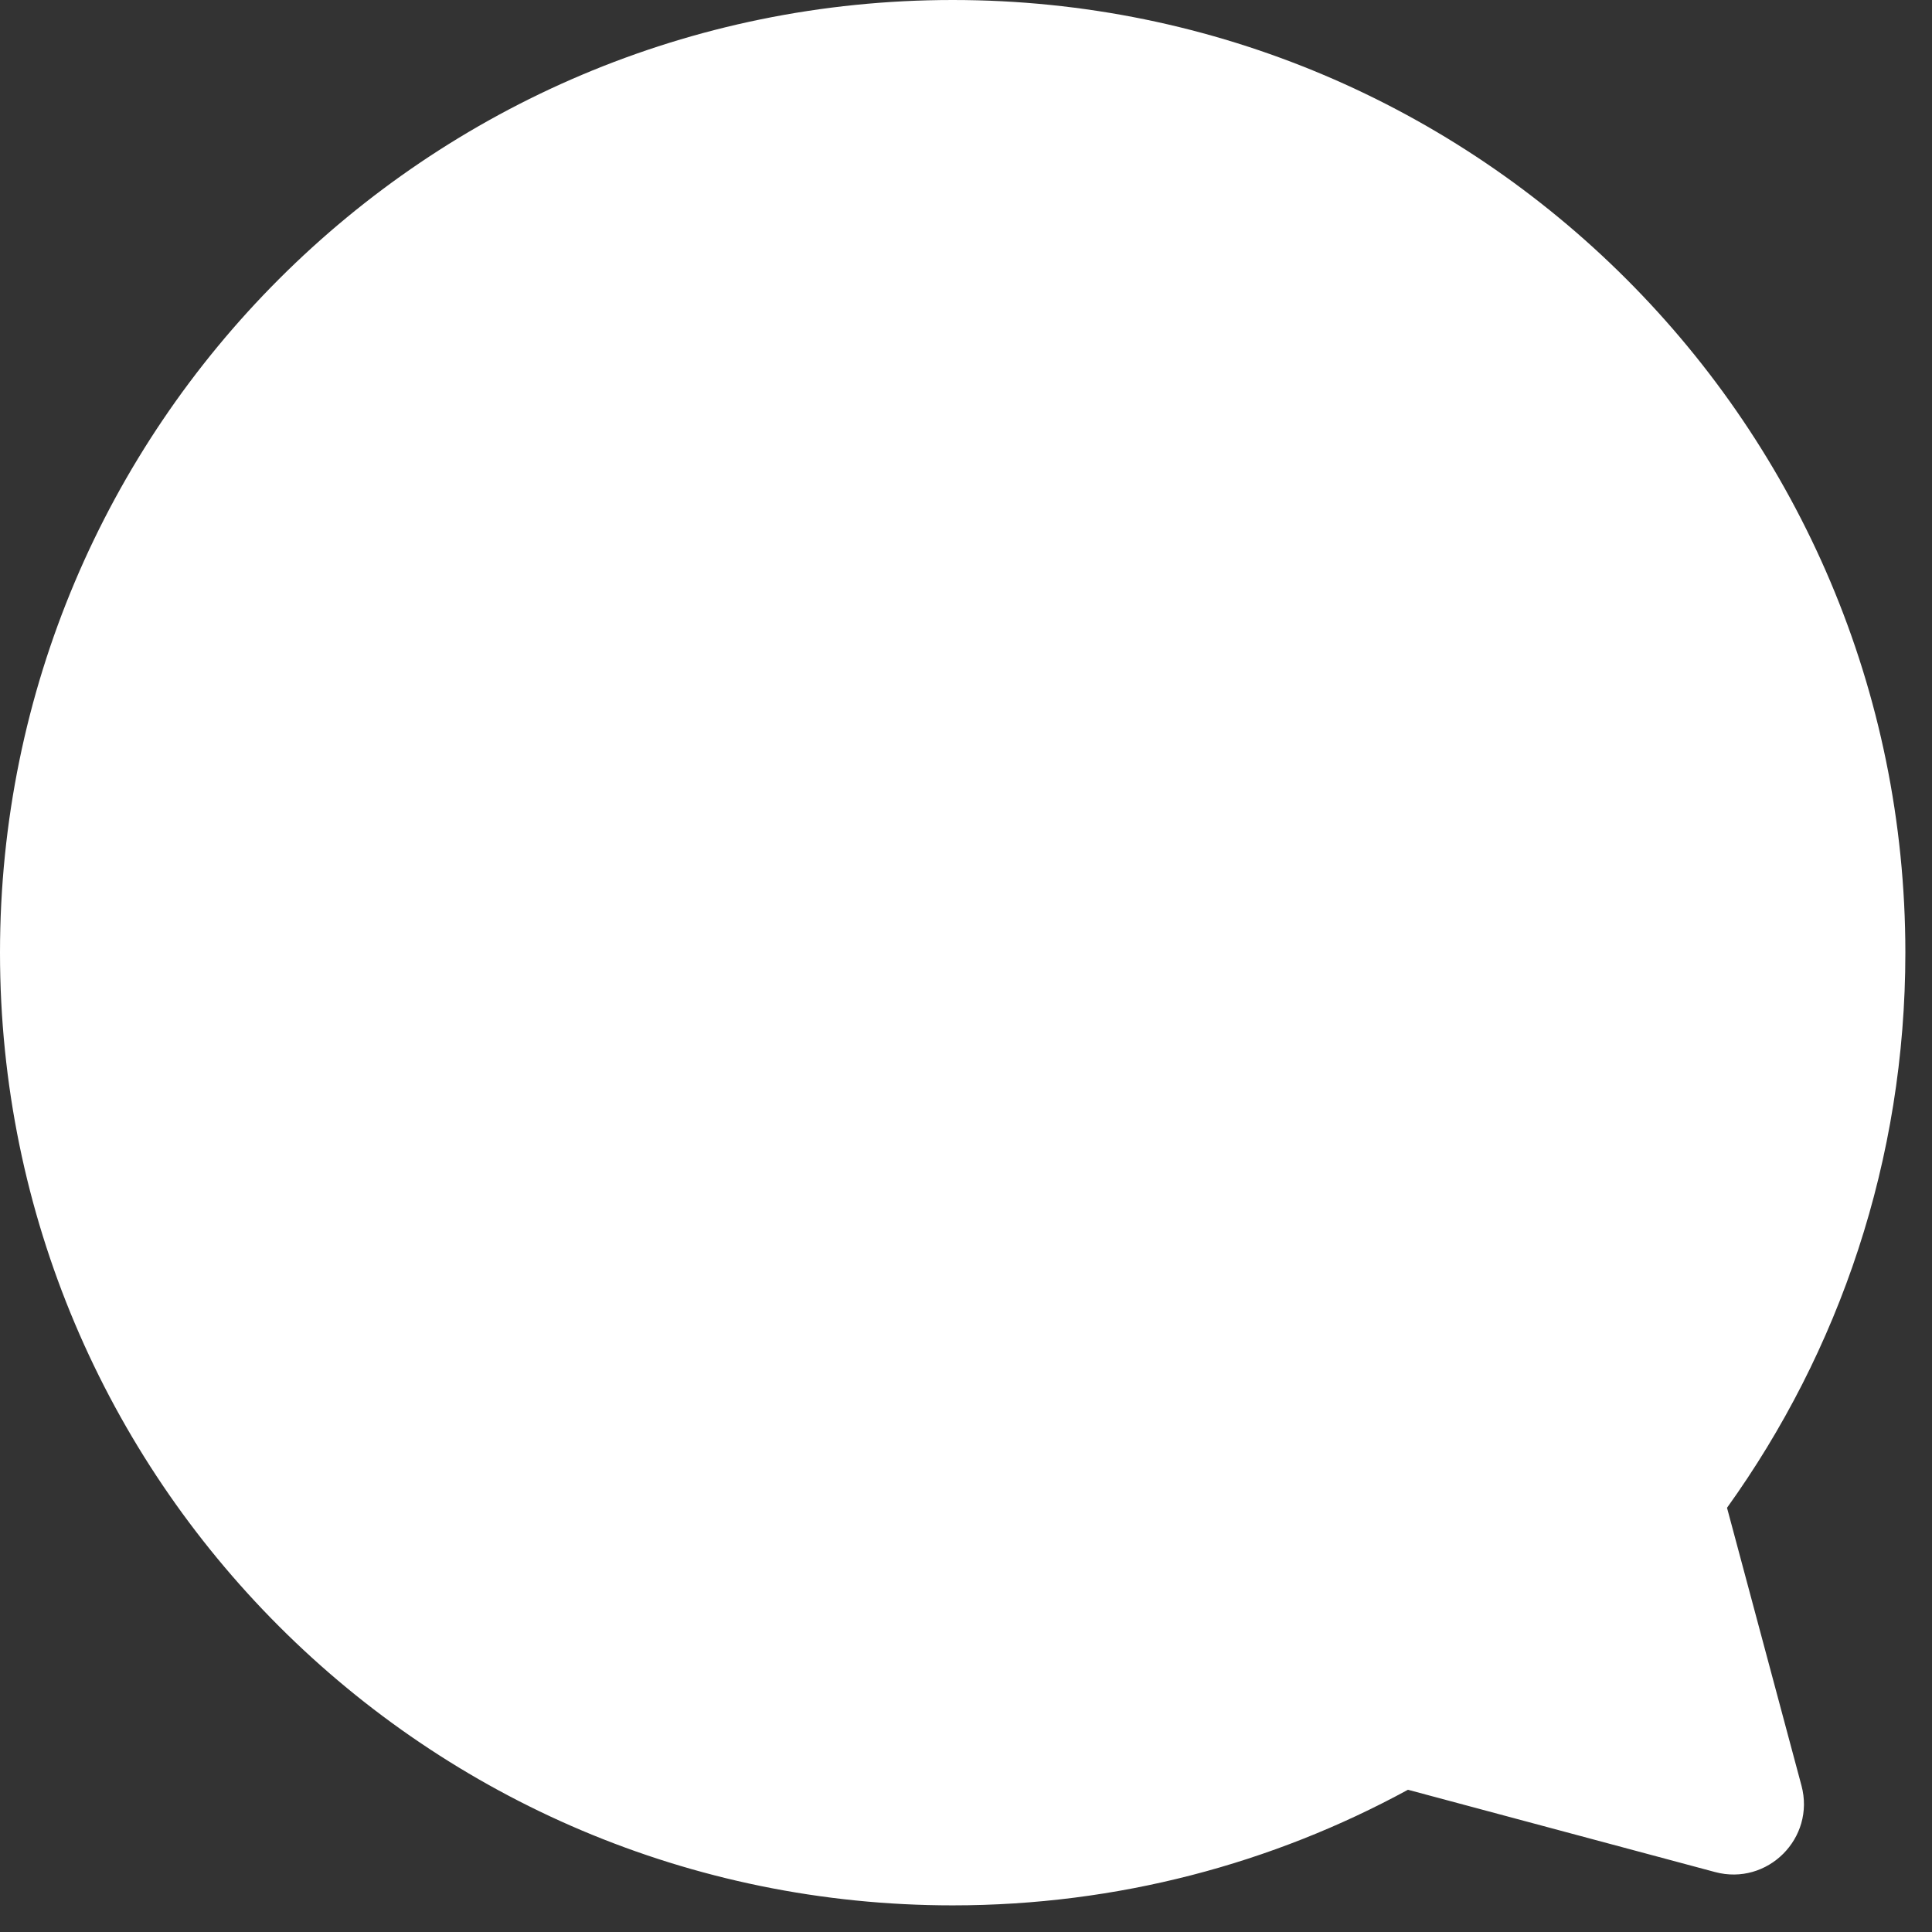<svg width="61" height="61" viewBox="0 0 61 61" fill="none" xmlns="http://www.w3.org/2000/svg">
<rect x="0" y="0" width="61" height="61" fill="#333333" stroke="none"/>
<path fill-rule="evenodd" clip-rule="evenodd" d="M54.528 47.606C58.072 42.671 60.159 36.619 60.159 30.08C60.159 13.467 46.692 0 30.08 0C13.467 0 0 13.467 0 30.08C0 46.692 13.467 60.159 30.08 60.159C35.286 60.159 40.183 58.836 44.454 56.509L54.15 59.107C55.807 59.551 57.323 58.035 56.879 56.378L54.528 47.606Z" fill="white"/>
</svg>

